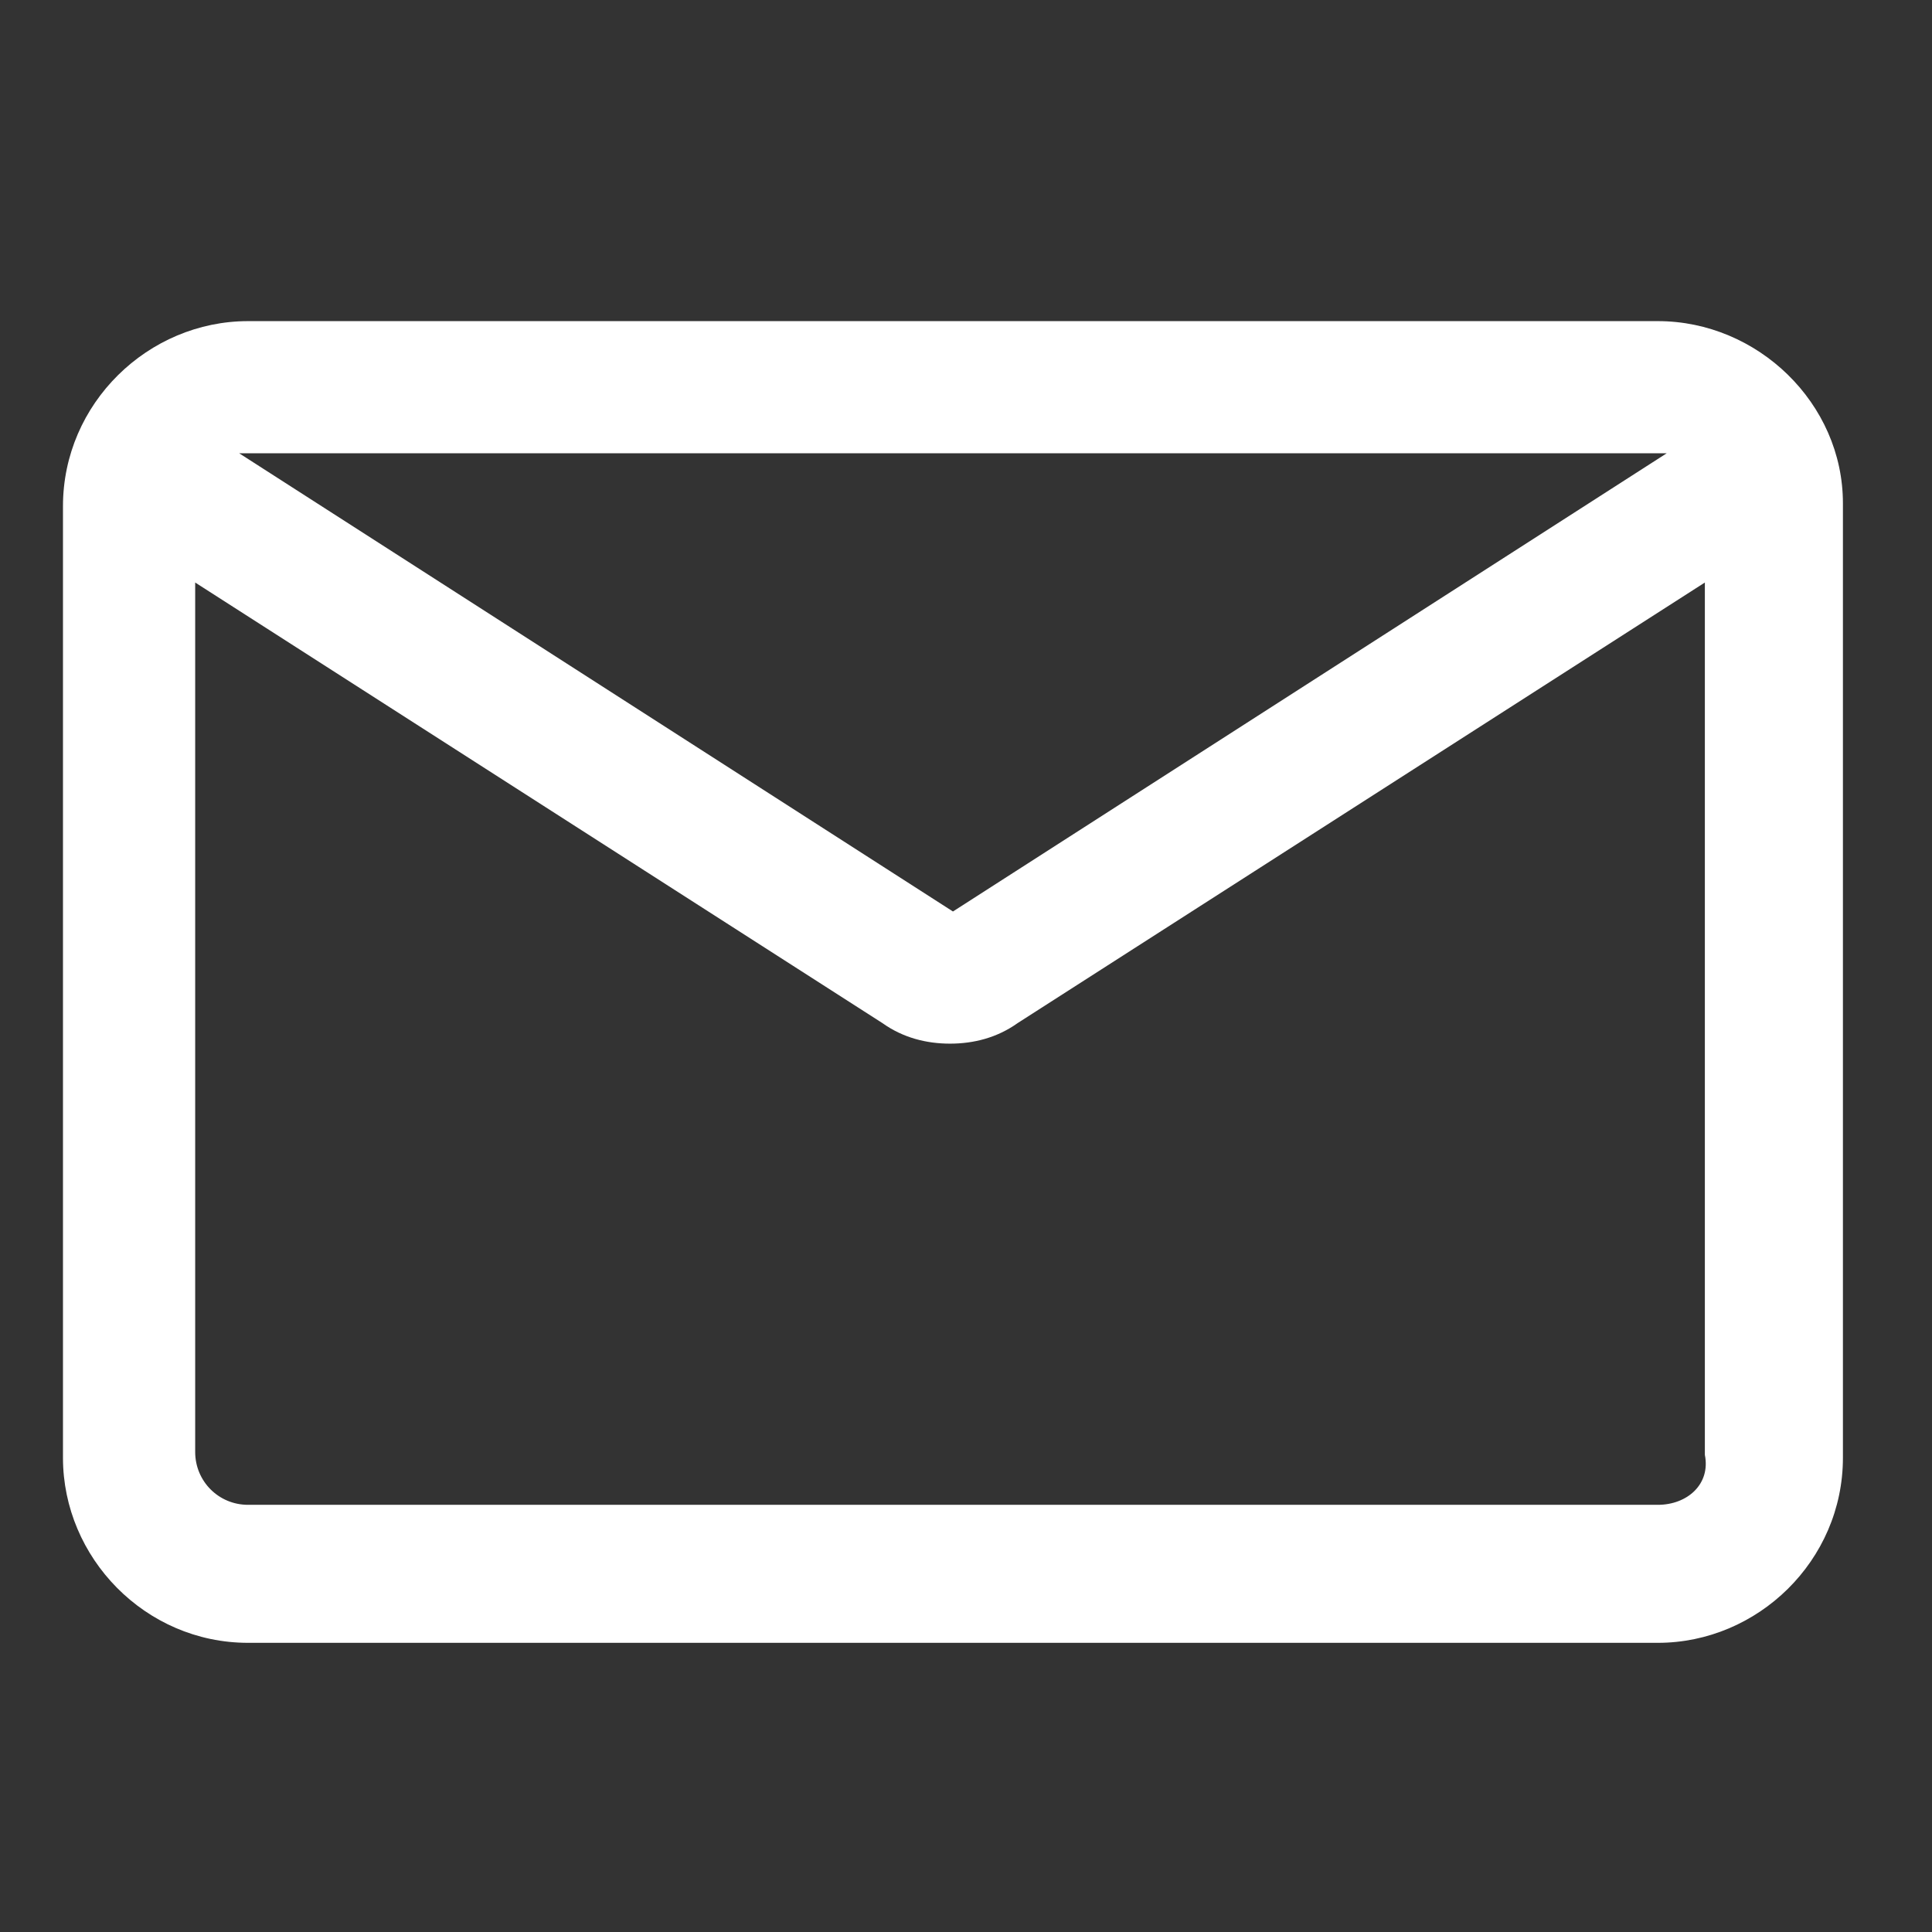 <svg width="37" height="37" viewBox="0 0 37 37" fill="none" xmlns="http://www.w3.org/2000/svg">
<rect x="0" y="0" width="37" height="37" fill="#333333" stroke="none"/>
<path d="M31.75 6.15H4.75C2.838 6.15 1.206 7.725 1.206 9.694V27.919C1.206 29.831 2.781 31.462 4.75 31.462H31.75C33.663 31.462 35.294 29.887 35.294 27.919V9.637C35.294 7.725 33.663 6.15 31.75 6.15ZM31.75 8.681C31.806 8.681 31.863 8.681 31.919 8.681L18.25 17.456L4.581 8.681C4.638 8.681 4.694 8.681 4.75 8.681H31.75ZM31.75 28.819H4.75C4.188 28.819 3.738 28.369 3.738 27.806V11.156L16.9 19.594C17.294 19.875 17.744 19.987 18.194 19.987C18.644 19.987 19.094 19.875 19.488 19.594L32.65 11.156V27.862C32.763 28.425 32.312 28.819 31.75 28.819Z" fill="#FFFFFF"/>
</svg>

